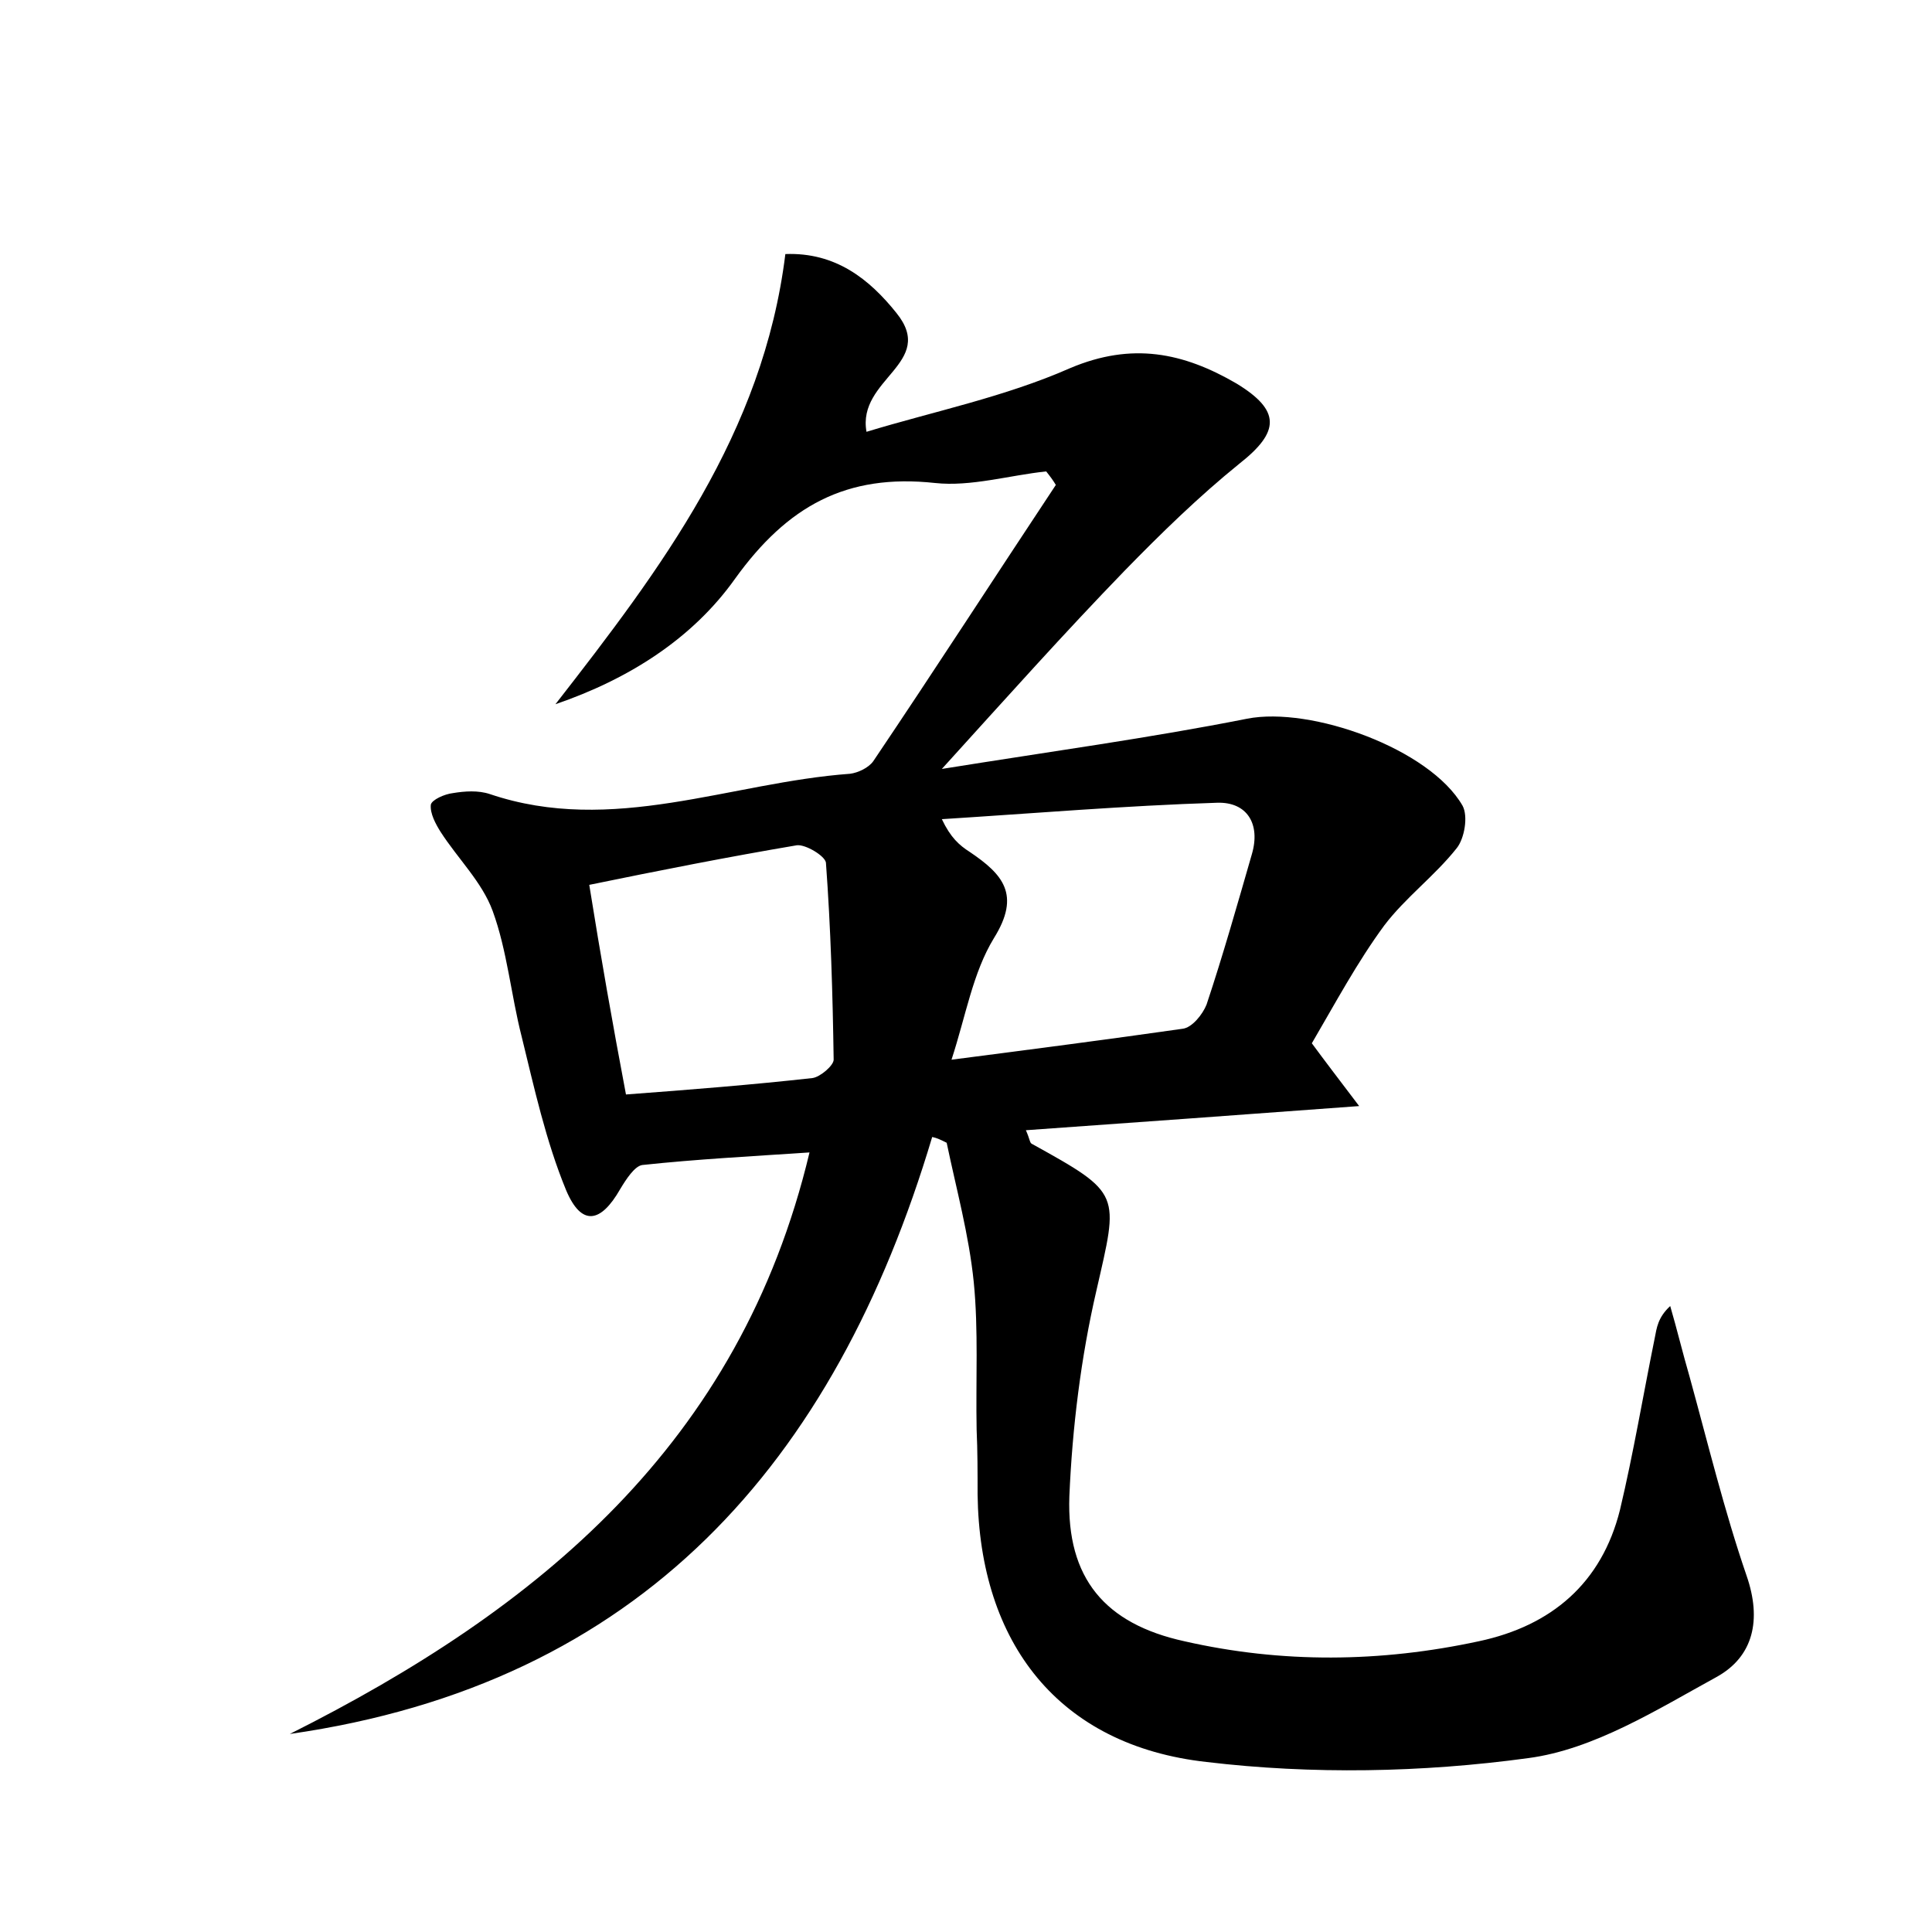 <?xml version="1.0" encoding="utf-8"?>
<!-- Generator: Adobe Illustrator 22.0.0, SVG Export Plug-In . SVG Version: 6.00 Build 0)  -->
<svg version="1.1" id="图层_1" xmlns="http://www.w3.org/2000/svg" xmlns:xlink="http://www.w3.org/1999/xlink" x="0px" y="0px"
	 viewBox="0 0 200 200" style="enable-background:new 0 0 200 200;" xml:space="preserve">
<style type="text/css">
	.st0{fill:#FFFFFF;}
</style>
<g>
	
	<path d="M96.5,117.7c-10.1,33.8-30.2,56.6-66.5,61.8c25.7-12.9,46.6-30,53.8-60.2c-6,0.4-11.7,0.7-17.3,1.3
		c-0.8,0.1-1.7,1.5-2.3,2.5c-2,3.5-4,3.9-5.6,0.1c-2.1-5.1-3.3-10.6-4.6-15.9c-1.1-4.3-1.5-8.9-3-13c-1.1-3-3.6-5.4-5.4-8.2
		c-0.5-0.8-1.1-1.9-1-2.8c0.1-0.5,1.4-1.1,2.3-1.2c1.2-0.2,2.6-0.3,3.8,0.1c12.7,4.3,24.9-1.2,37.3-2.1c0.8-0.1,1.9-0.6,2.4-1.3
		c6.4-9.5,12.6-19.1,18.9-28.6c-0.3-0.5-0.6-0.9-1-1.4c-3.8,0.4-7.8,1.6-11.5,1.2c-9.2-1-15.3,2.4-20.7,9.9
		c-4.4,6.2-11,10.4-18.6,13c10.9-14,21.5-28,23.8-46.6c5.2-0.2,8.7,2.6,11.5,6.1c4.2,5.2-4.1,6.8-3.1,12.3
		c6.9-2.1,14.3-3.6,21.1-6.6c6.4-2.7,11.7-1.6,17.2,1.6c4.6,2.8,4.5,5,0.3,8.3c-4.2,3.4-8.1,7.2-11.9,11.1
		c-6.2,6.4-12.1,13-18.9,20.5c11.2-1.8,21.5-3.2,31.6-5.2c6.6-1.3,18.9,3.1,22.3,9c0.6,1.1,0.2,3.4-0.6,4.4c-2.3,2.9-5.3,5.1-7.5,8
		c-2.8,3.8-5.1,8.1-7.5,12.2c1.4,1.9,2.7,3.6,4.9,6.5c-12.2,0.9-23.2,1.7-34.5,2.5c0.4,0.9,0.4,1.3,0.6,1.4c9.4,5.2,9,5.1,6.7,15.2
		c-1.6,6.9-2.5,14.2-2.8,21.3c-0.3,8.5,3.7,13.2,11.9,15c10.1,2.3,20.3,2.2,30.5,0c7.5-1.6,12.7-6,14.6-13.6
		c1.4-5.9,2.4-11.9,3.6-17.8c0.2-1,0.3-2.1,1.6-3.3c0.7,2.4,1.3,4.9,2,7.3c1.9,6.9,3.6,13.9,5.9,20.6c1.6,4.6,0.7,8.4-3.1,10.5
		c-6.2,3.4-12.7,7.5-19.5,8.4c-11,1.5-22.4,1.7-33.3,0.4c-15.3-1.7-23.5-12.3-23.7-27.7c0-2.2,0-4.5-0.1-6.7
		c-0.1-5.1,0.2-10.3-0.3-15.3c-0.5-4.9-1.8-9.6-2.8-14.4C97.4,118,97,117.8,96.5,117.7z M98.5,109.7c8.5-1.1,16.2-2.1,23.9-3.2
		c1-0.1,2.1-1.5,2.5-2.5c1.7-5.1,3.2-10.4,4.7-15.6c0.9-3.1-0.5-5.4-3.6-5.3c-9.5,0.3-19,1.1-28.5,1.7c0.9,1.9,1.8,2.7,2.9,3.4
		c3.4,2.3,5.3,4.4,2.5,8.9C100.7,100.7,100,105.1,98.5,109.7z M64.8,113.3c6.7-0.5,13-1,19.3-1.7c0.8-0.1,2.2-1.3,2.2-1.9
		c-0.1-6.8-0.3-13.6-0.8-20.4c-0.1-0.7-2.1-1.9-3-1.8c-7.1,1.2-14.2,2.6-21.5,4.1C62.2,99.1,63.4,105.9,64.8,113.3z"/>
	
	
</g>
</svg>
